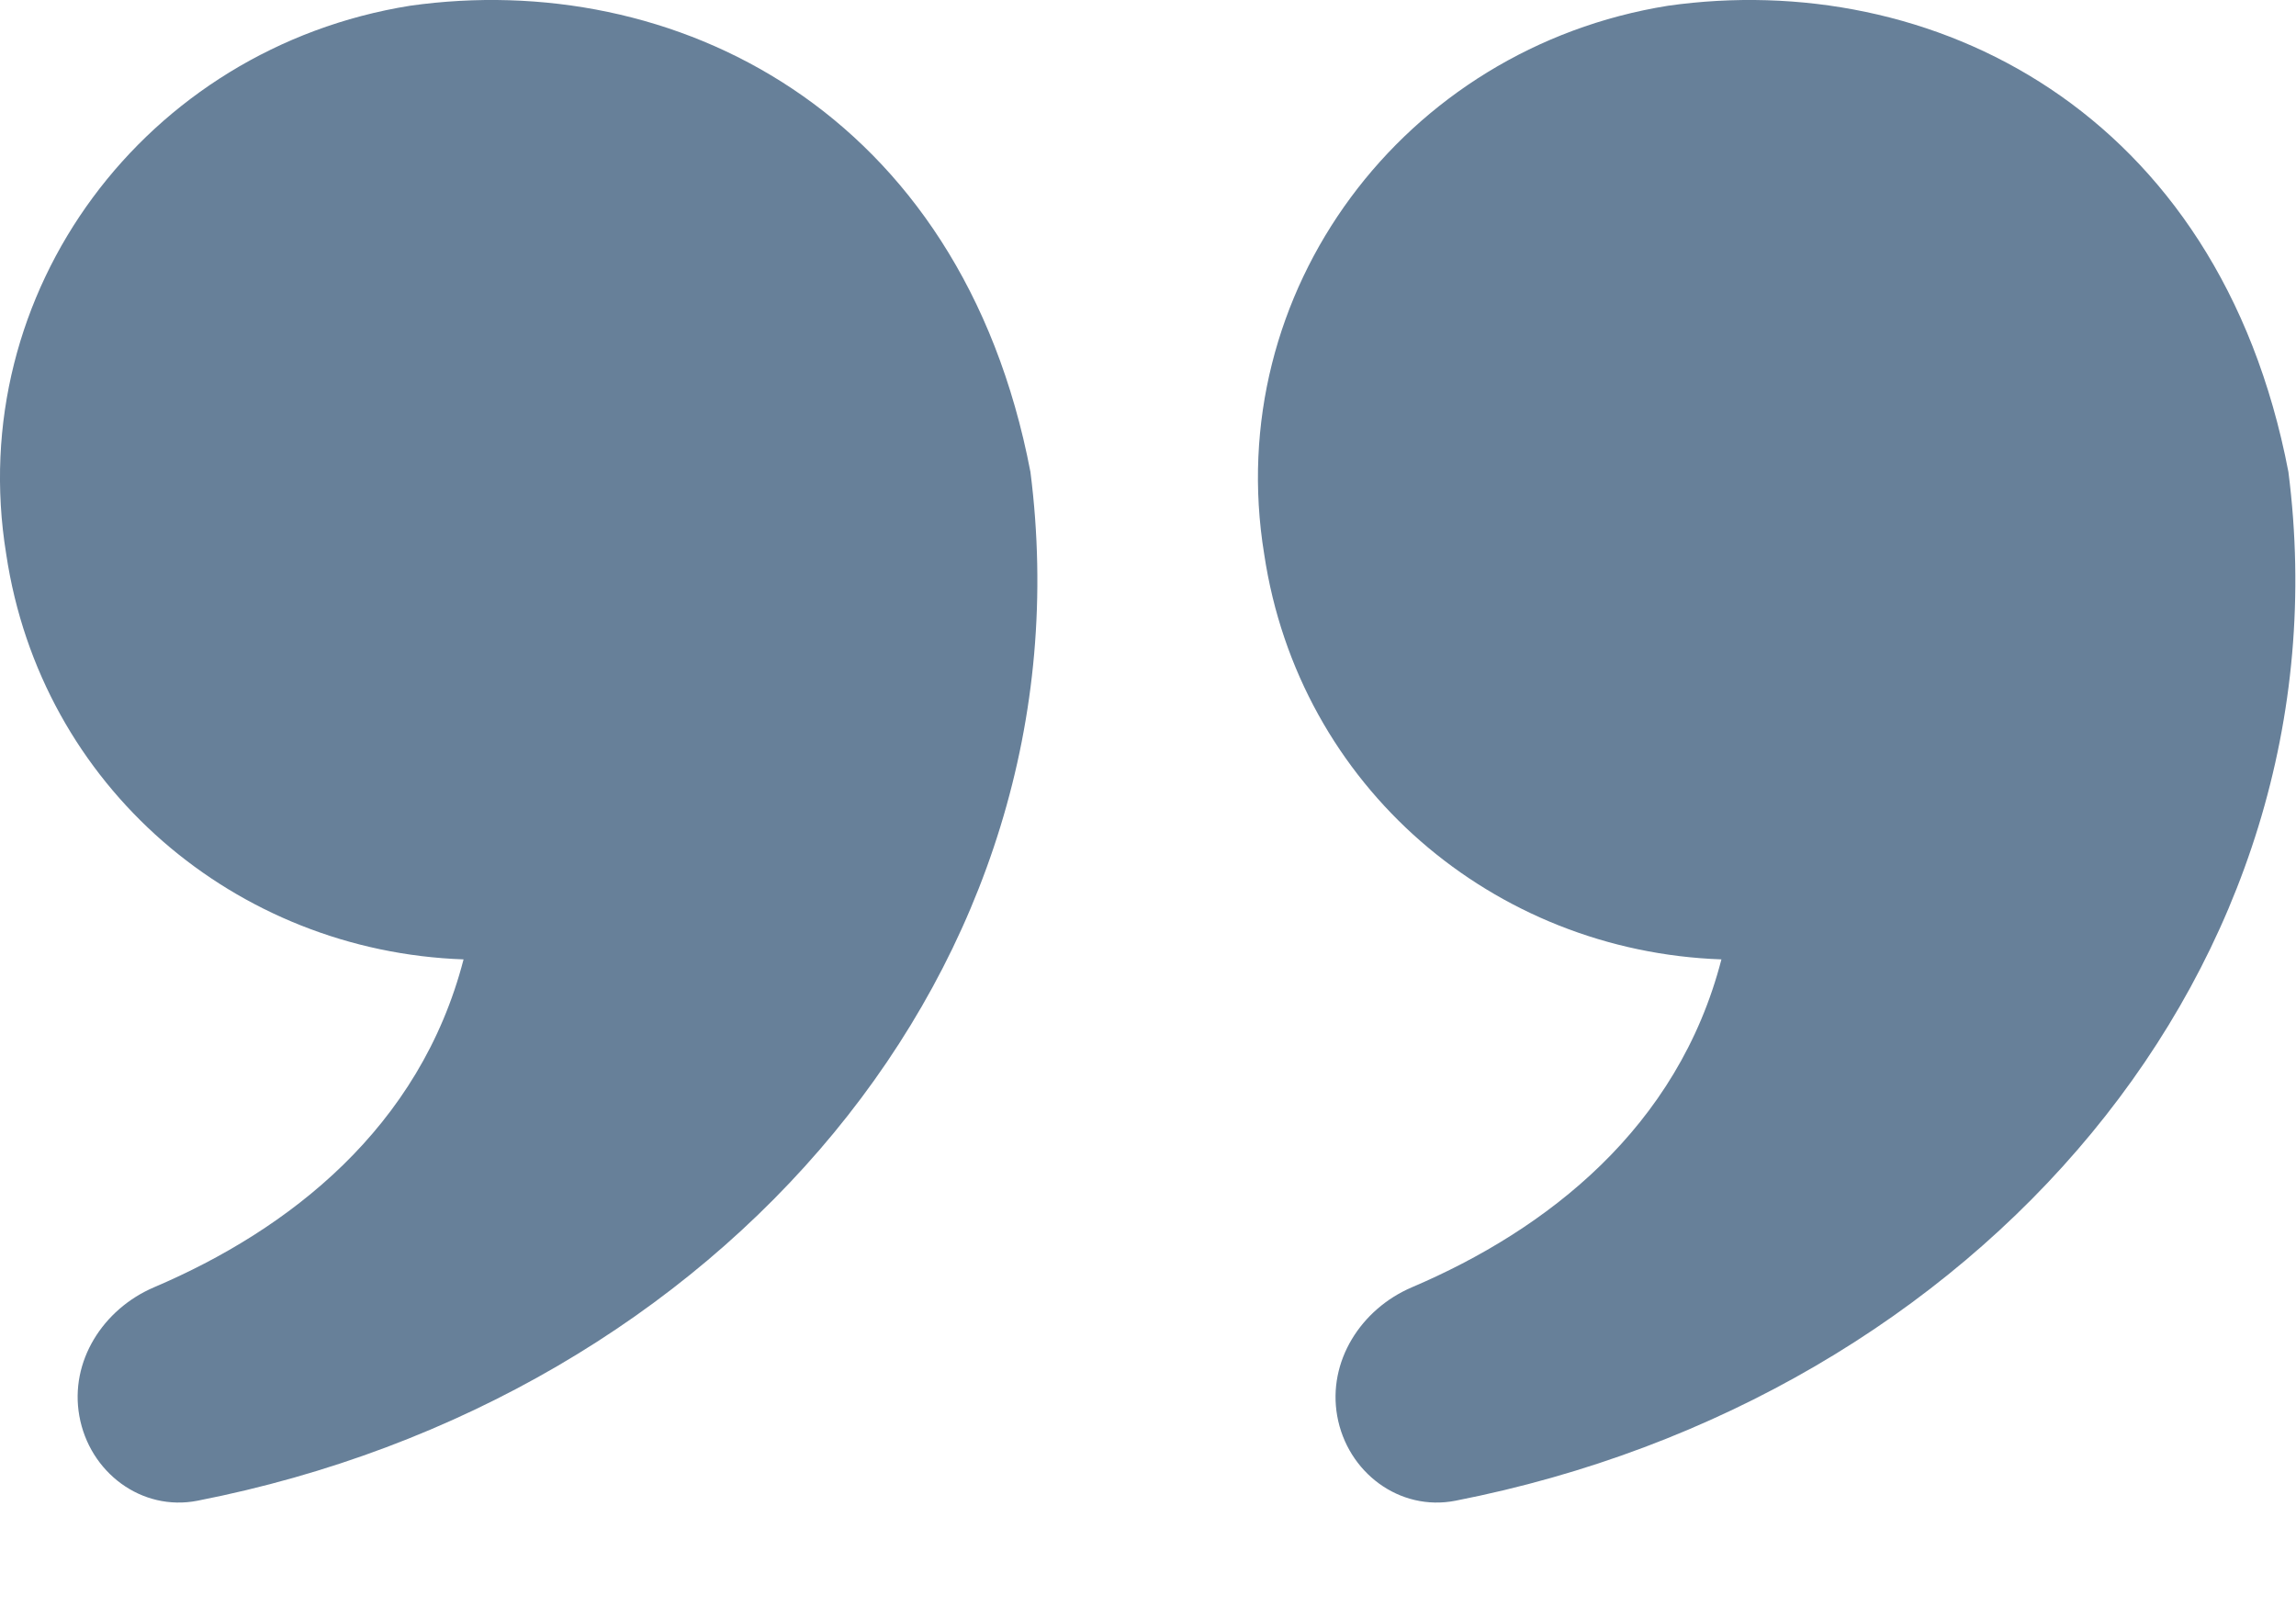<svg width="20" height="14" viewBox="0 0 20 14" fill="none" xmlns="http://www.w3.org/2000/svg">
    <path d="M12.298 11.215C13.476 10.713 14.616 9.826 14.995 8.358C13.015 8.289 11.315 6.858 11.012 4.827C10.639 2.543 12.223 0.419 14.53 0.05C16.812 -0.273 19.328 0.95 19.934 4.112C20.482 8.411 17.235 12.181 12.679 13.074C12.19 13.17 11.735 12.826 11.648 12.335C11.564 11.86 11.854 11.405 12.298 11.215Z" fill="#678099"/>
    <path d="M1.341 11.215C2.519 10.713 3.658 9.826 4.038 8.358C2.058 8.289 0.357 6.858 0.054 4.827C-0.318 2.543 1.266 0.419 3.572 0.05C5.855 -0.273 8.371 0.95 8.976 4.112C9.524 8.411 6.278 12.181 1.721 13.074C1.232 13.17 0.778 12.826 0.691 12.335C0.606 11.86 0.897 11.405 1.341 11.215Z" fill="#678099"/>
</svg>
